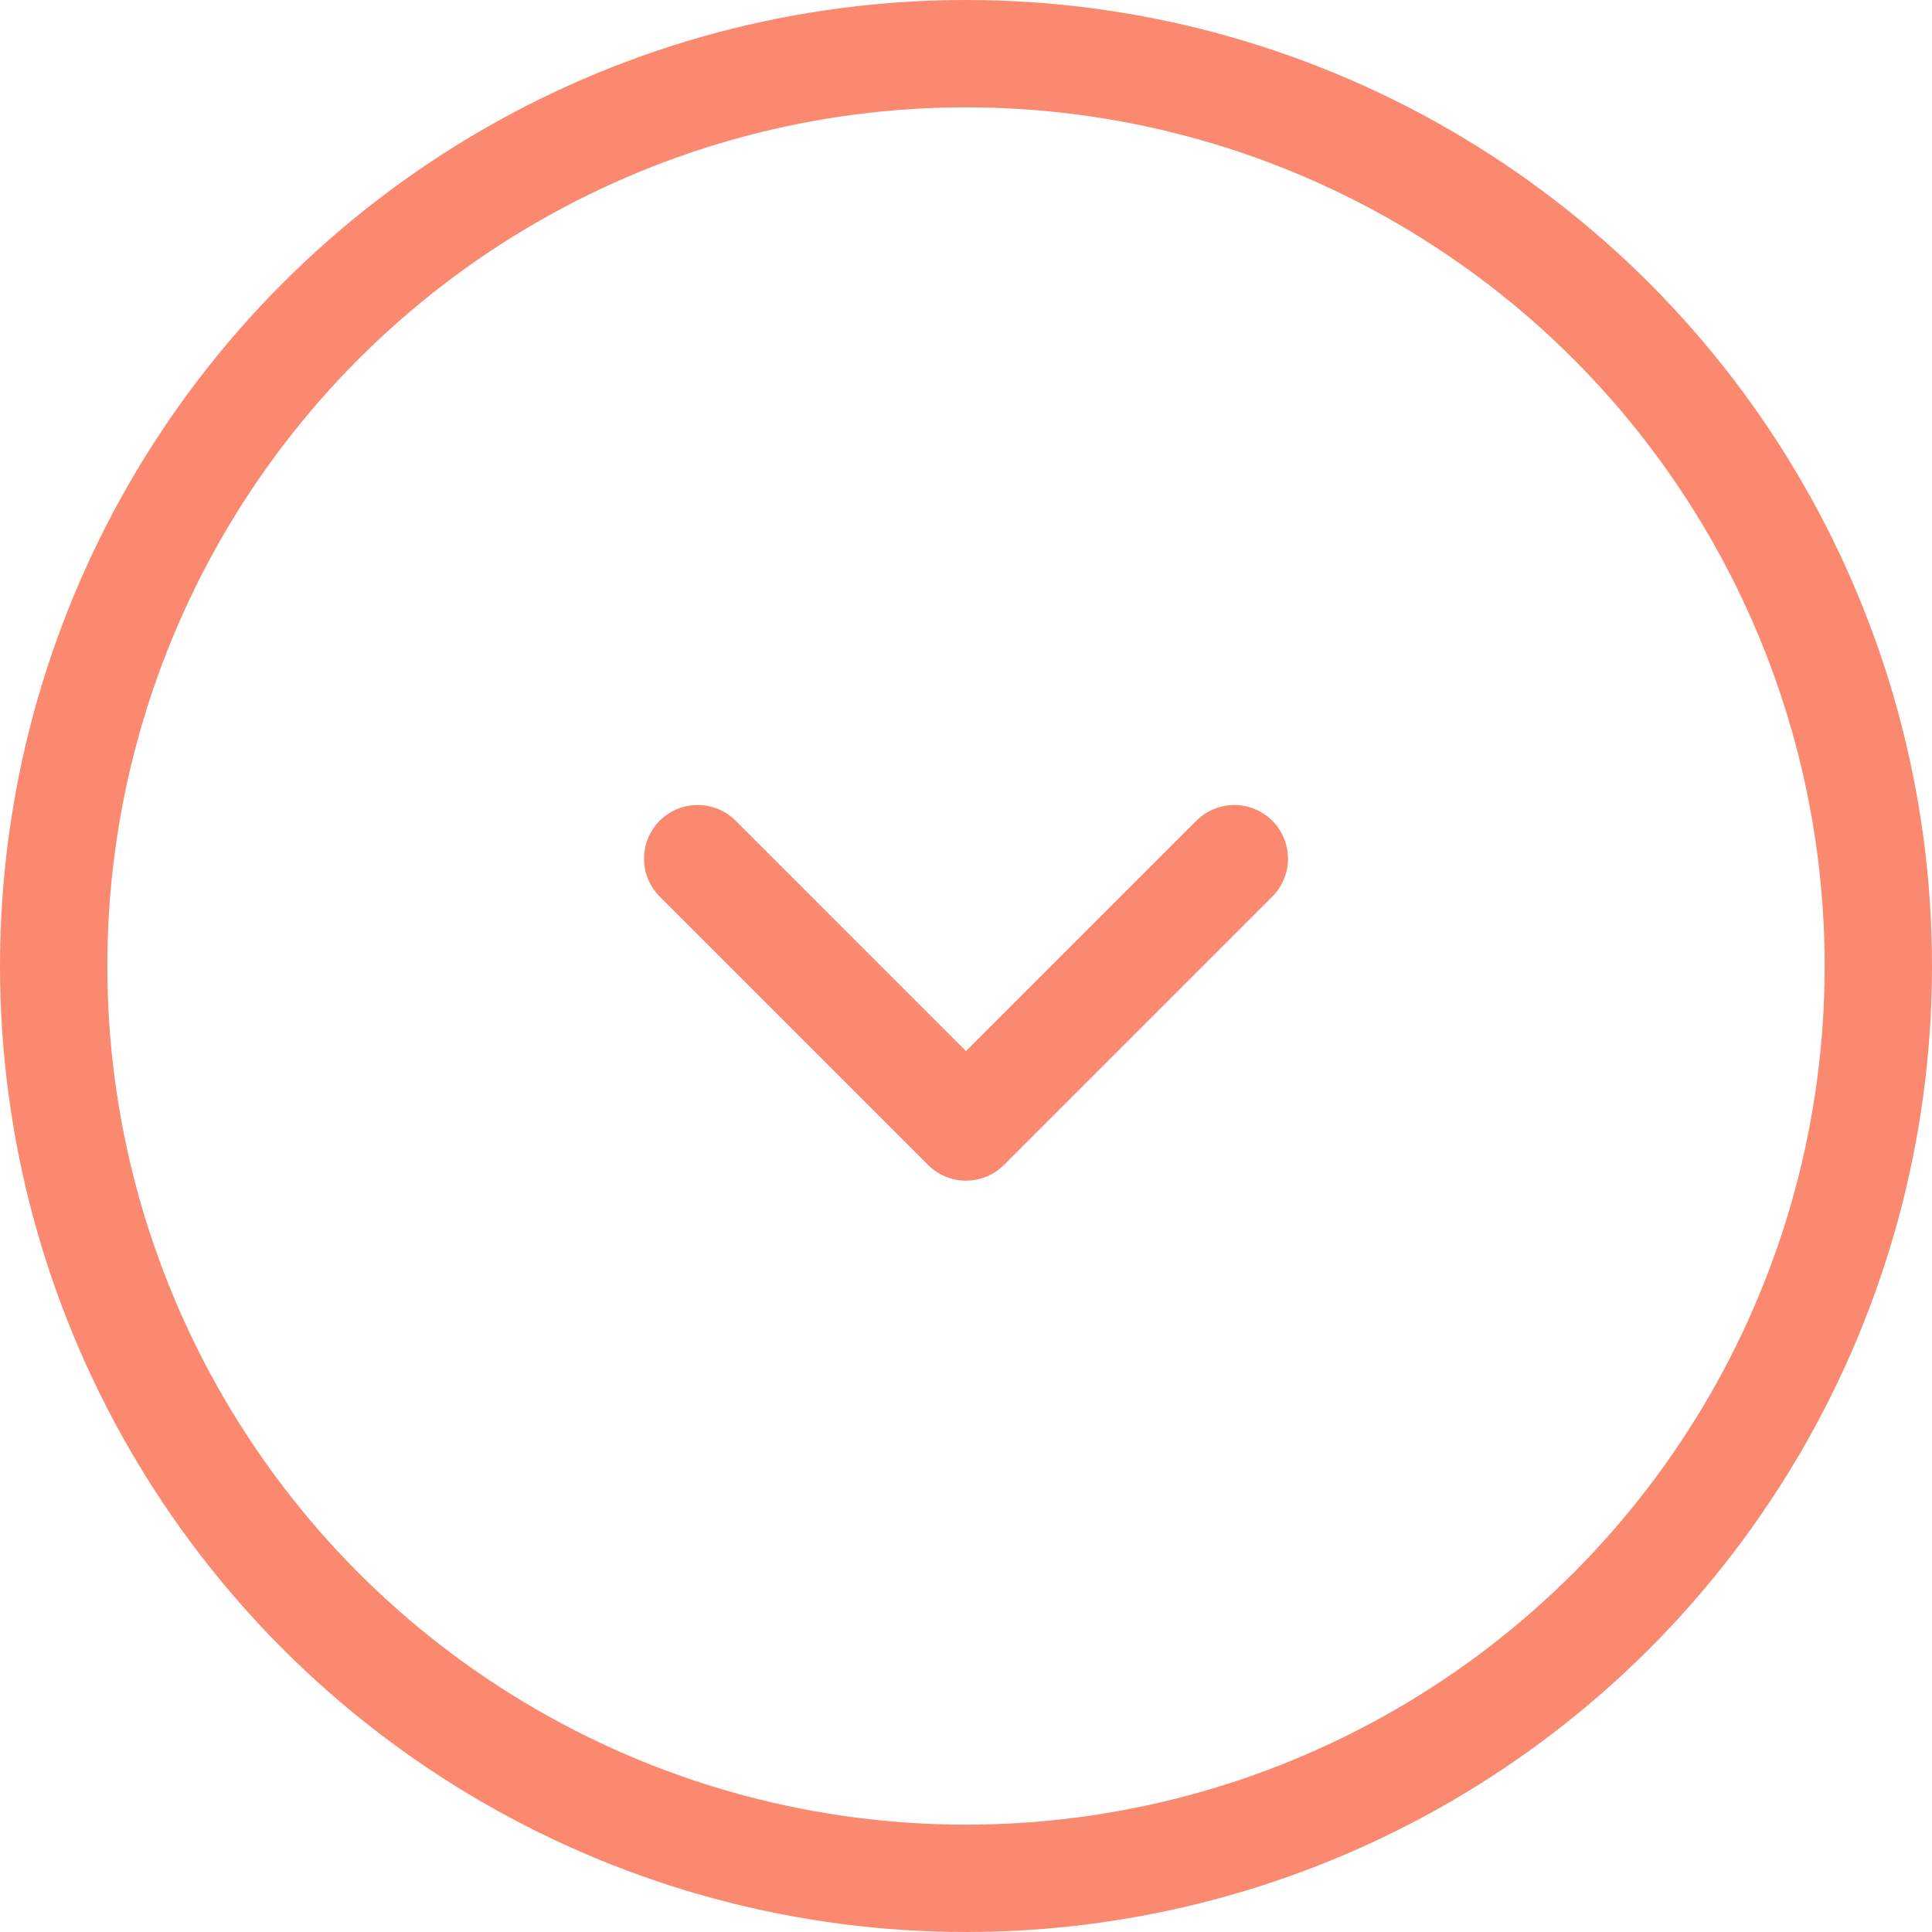 <svg width="36" height="36" viewBox="0 0 36 36" fill="none" xmlns="http://www.w3.org/2000/svg">
<circle cx="18" cy="18" r="17" stroke="#FA8970" stroke-width="2"/>
<path d="M13 16L18 21L23 16" stroke="#FA8970" stroke-width="2" stroke-linecap="round" stroke-linejoin="round"/>
</svg>
